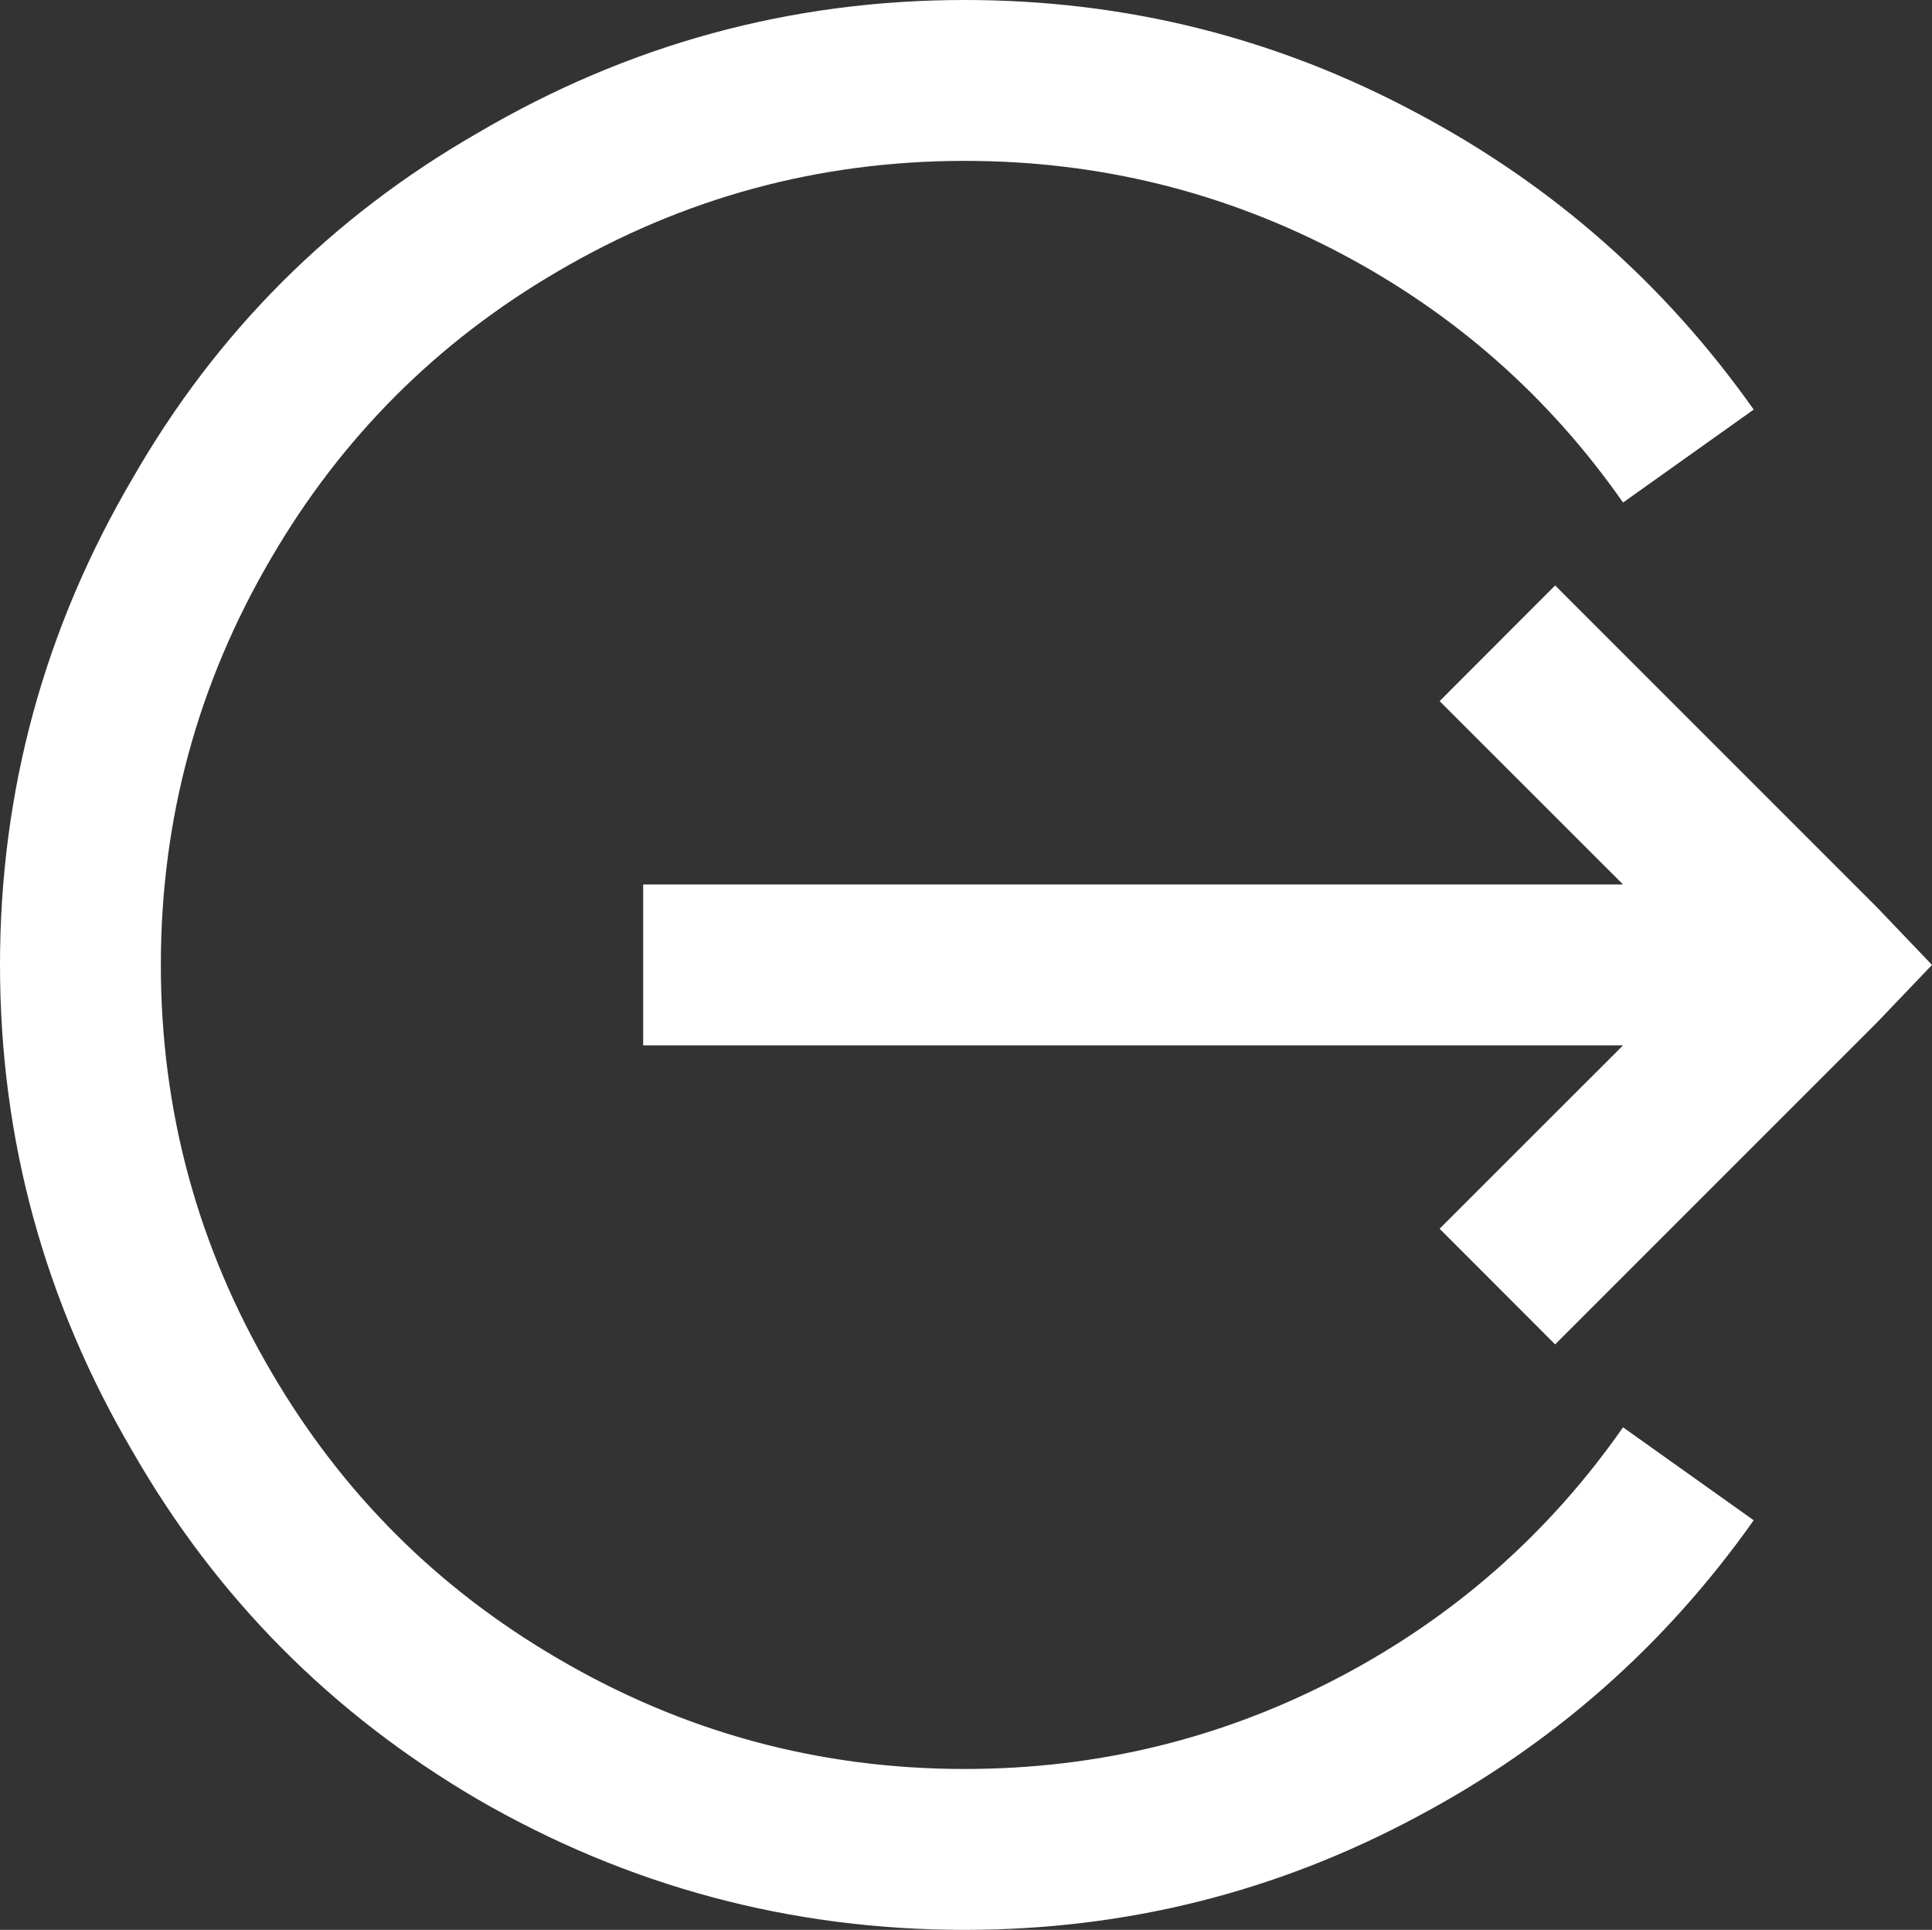 <?xml version="1.0" encoding="UTF-8"?>
<svg width="17.272px" height="17.25px" viewBox="0 0 17.272 17.25" version="1.1" xmlns="http://www.w3.org/2000/svg" xmlns:xlink="http://www.w3.org/1999/xlink">
    <rect x="0" y="0" width="17.272" height="17.25" fill="#333333" stroke="none"/>
    <title>88C5B44B-A990-4CA5-AB01-0C8CE01719B7</title>
    <g id="Rev1.2" stroke="none" stroke-width="1" fill="none" fill-rule="evenodd">
        <g id="Benchwick-Rev1.2-Home-1" transform="translate(-1348.875, -41.75)" fill="#FFFFFF" fill-rule="nonzero">
            <g id="Group-30" transform="translate(1217, 41.031)">
                <g id="logout" transform="translate(131.875, 0.719)">
                    <path d="M8.625,0 C7.068,0 5.615,0.397 4.268,1.19 C2.965,1.939 1.939,2.965 1.19,4.268 C0.397,5.615 0,7.068 0,8.625 C0,10.182 0.397,11.635 1.19,12.982 C1.939,14.285 2.965,15.318 4.268,16.082 C5.615,16.861 7.068,17.25 8.625,17.25 C10.062,17.25 11.41,16.913 12.668,16.239 C13.881,15.595 14.884,14.712 15.678,13.589 L14.51,12.758 C13.851,13.701 13.012,14.442 11.994,14.981 C10.946,15.535 9.823,15.812 8.625,15.812 C7.322,15.812 6.109,15.483 4.986,14.824 C3.908,14.195 3.055,13.342 2.426,12.264 C1.767,11.141 1.438,9.928 1.438,8.625 C1.438,7.322 1.767,6.109 2.426,4.986 C3.055,3.908 3.908,3.055 4.986,2.426 C6.109,1.767 7.322,1.438 8.625,1.438 C9.823,1.438 10.946,1.715 11.994,2.269 C13.012,2.808 13.851,3.549 14.51,4.492 L15.678,3.661 C14.884,2.538 13.881,1.655 12.668,1.011 C11.41,0.337 10.062,0 8.625,0 Z M13.903,5.233 L12.87,6.267 L14.51,7.906 L5.75,7.906 L5.75,9.344 L14.51,9.344 L12.87,10.983 L13.903,12.017 L16.778,9.142 L17.272,8.625 L16.778,8.108 L13.903,5.233 Z" id="Shape"></path>
                </g>
            </g>
        </g>
    </g>
</svg>